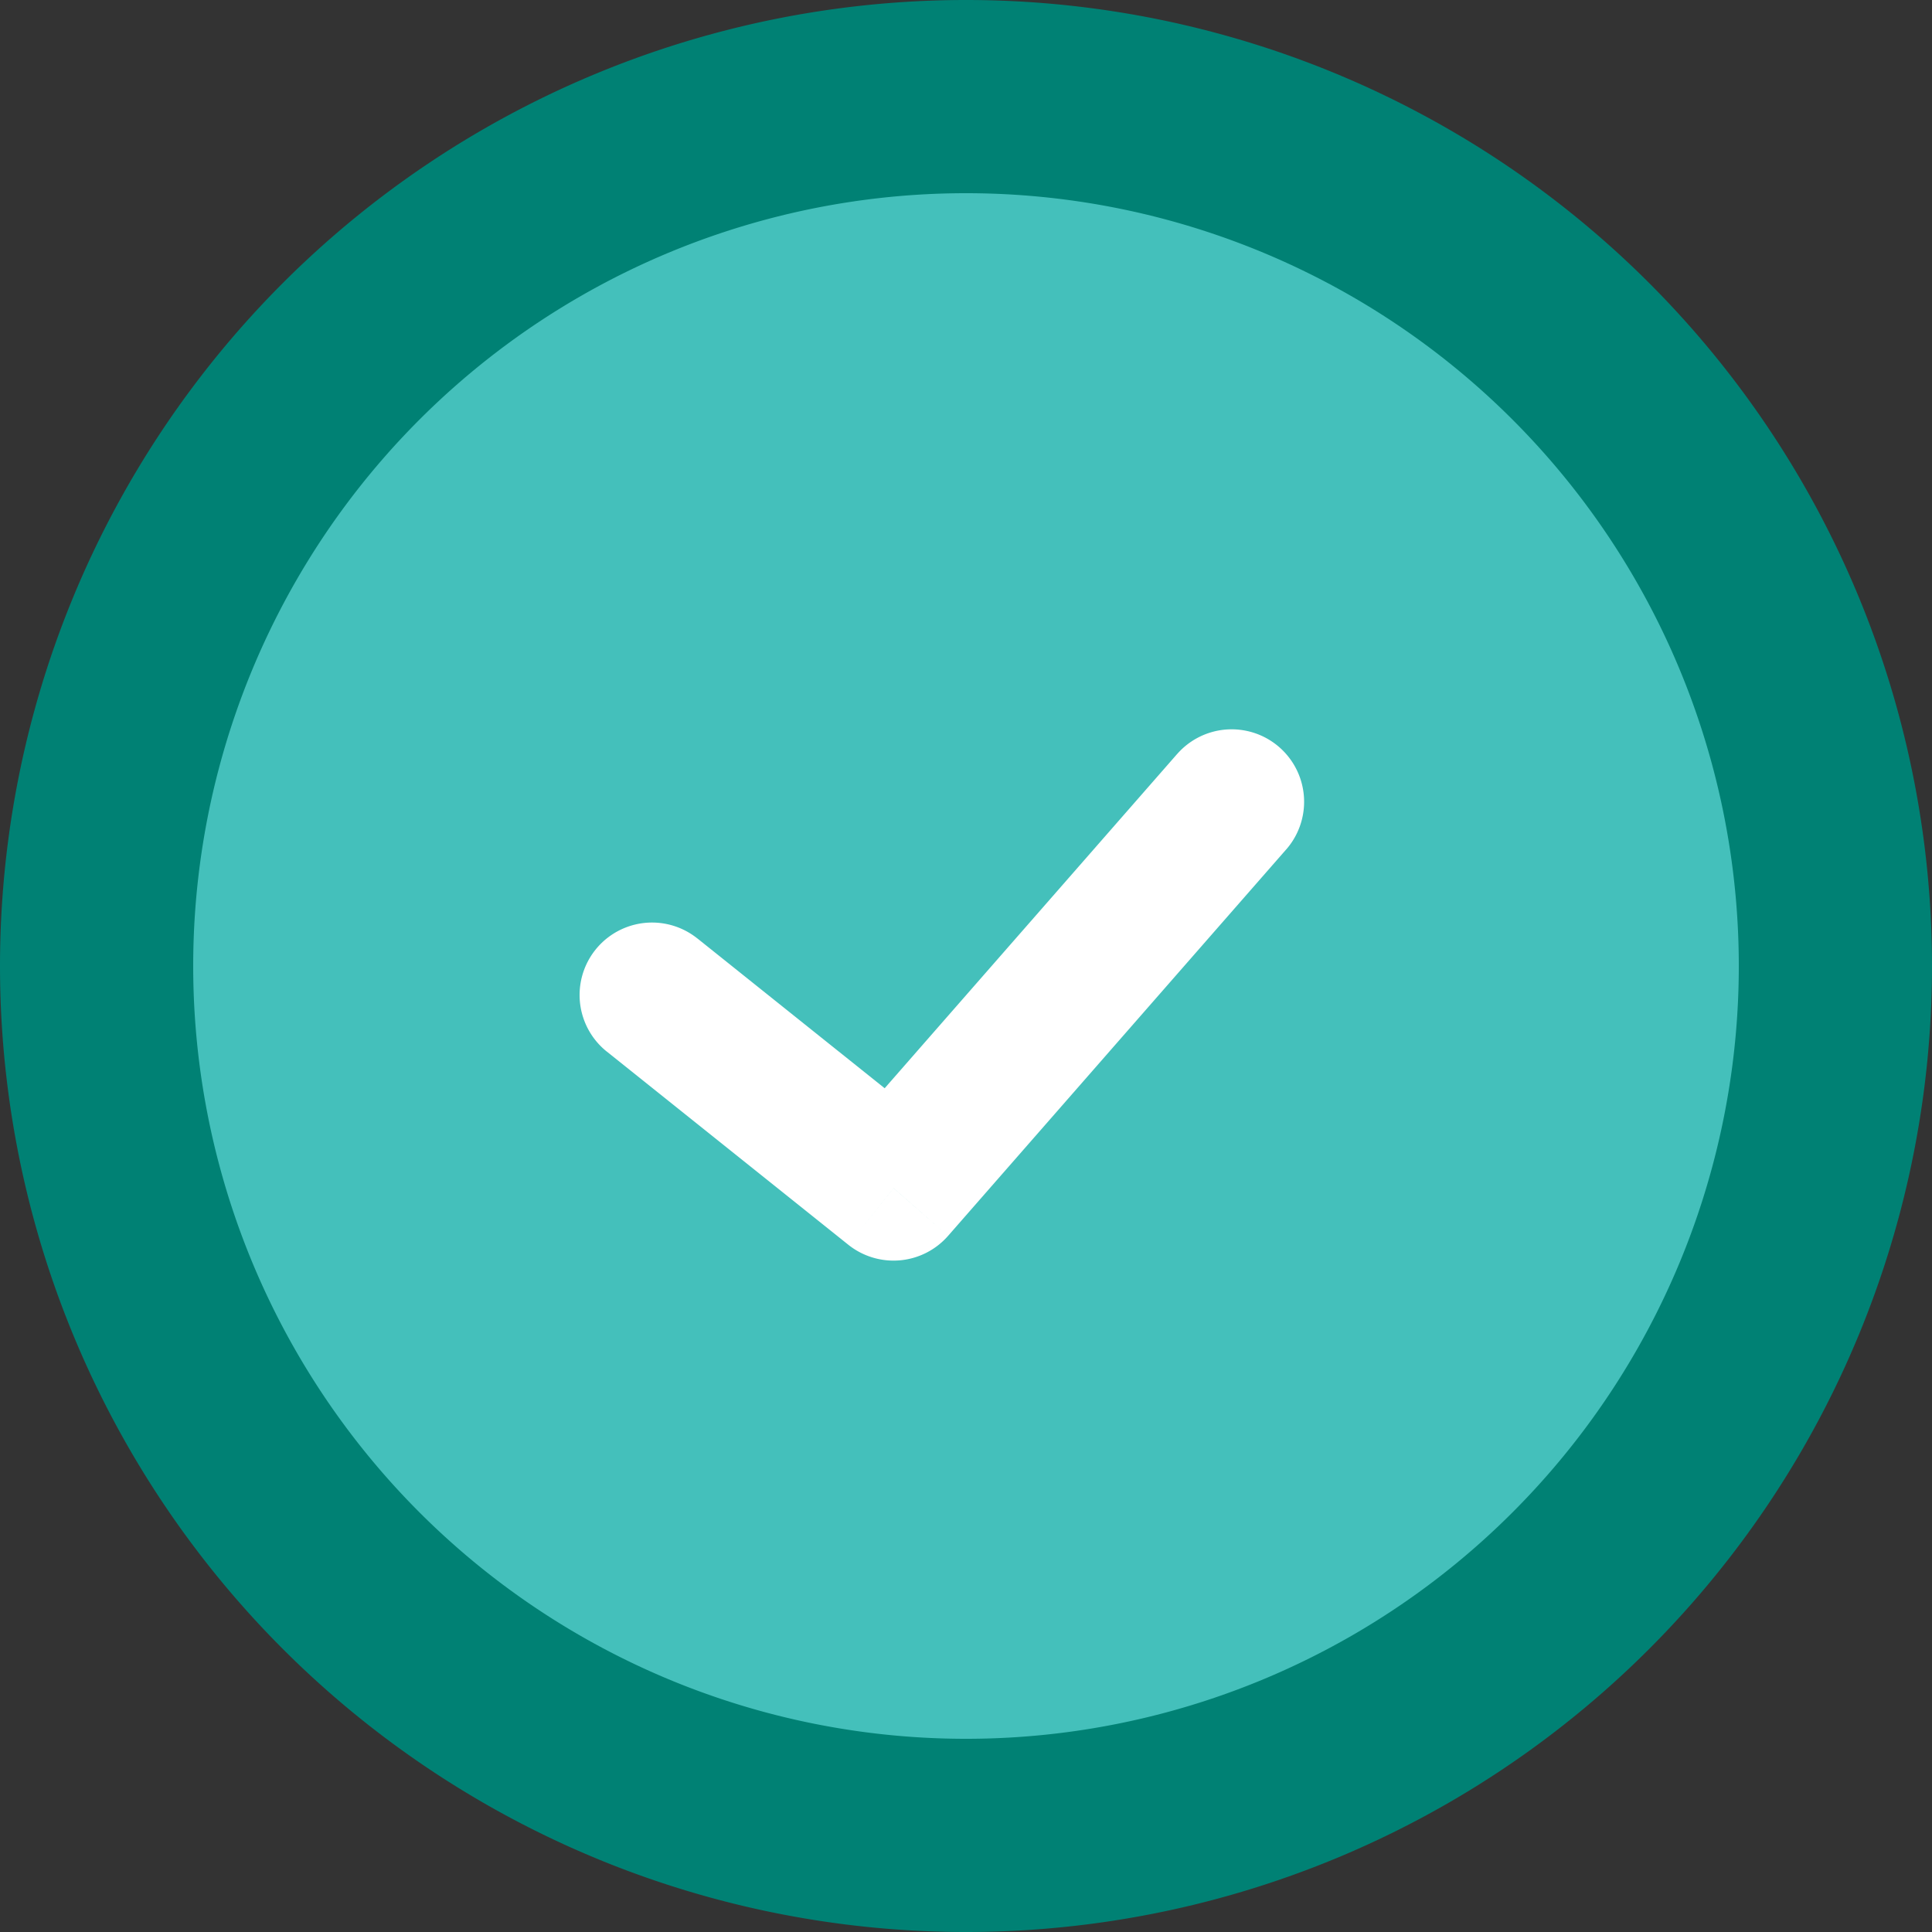 <svg xmlns="http://www.w3.org/2000/svg" width="40" height="40" viewBox="0 0 40 40">
  <rect x="0" y="0" width="40" height="40" fill="#333333" stroke="none"/>
  <g id="Group_2" data-name="Group 2" transform="translate(-366 -431)">
    <g id="checked" transform="translate(368 433)">
      <path id="Path_4" data-name="Path 4" d="M0,18A18,18,0,1,1,18,36,18,18,0,0,1,0,18Z" fill="#44c0bb"/>
      <path id="Path_5" data-name="Path 5" d="M12.437,17.429a1.5,1.5,0,0,0-1.874,2.343ZM16.5,22.6l-.937,1.171a1.5,1.5,0,0,0,2.066-.184Zm8.129-7.012a1.5,1.5,0,0,0-2.258-1.976ZM10.563,19.771l5,4,1.874-2.343-5-4Zm7.066,3.816,7-8-2.258-1.976-7,8Z" fill="#fff"/>
      <path id="Path_6" data-name="Path 6" d="M18,34A16,16,0,0,1,2,18H-2A20,20,0,0,0,18,38ZM34,18A16,16,0,0,1,18,34v4A20,20,0,0,0,38,18ZM18,2A16,16,0,0,1,34,18h4A20,20,0,0,0,18-2Zm0-4A20,20,0,0,0-2,18H2A16,16,0,0,1,18,2Z" fill="#008174"/>
    </g>
  </g>
</svg>
